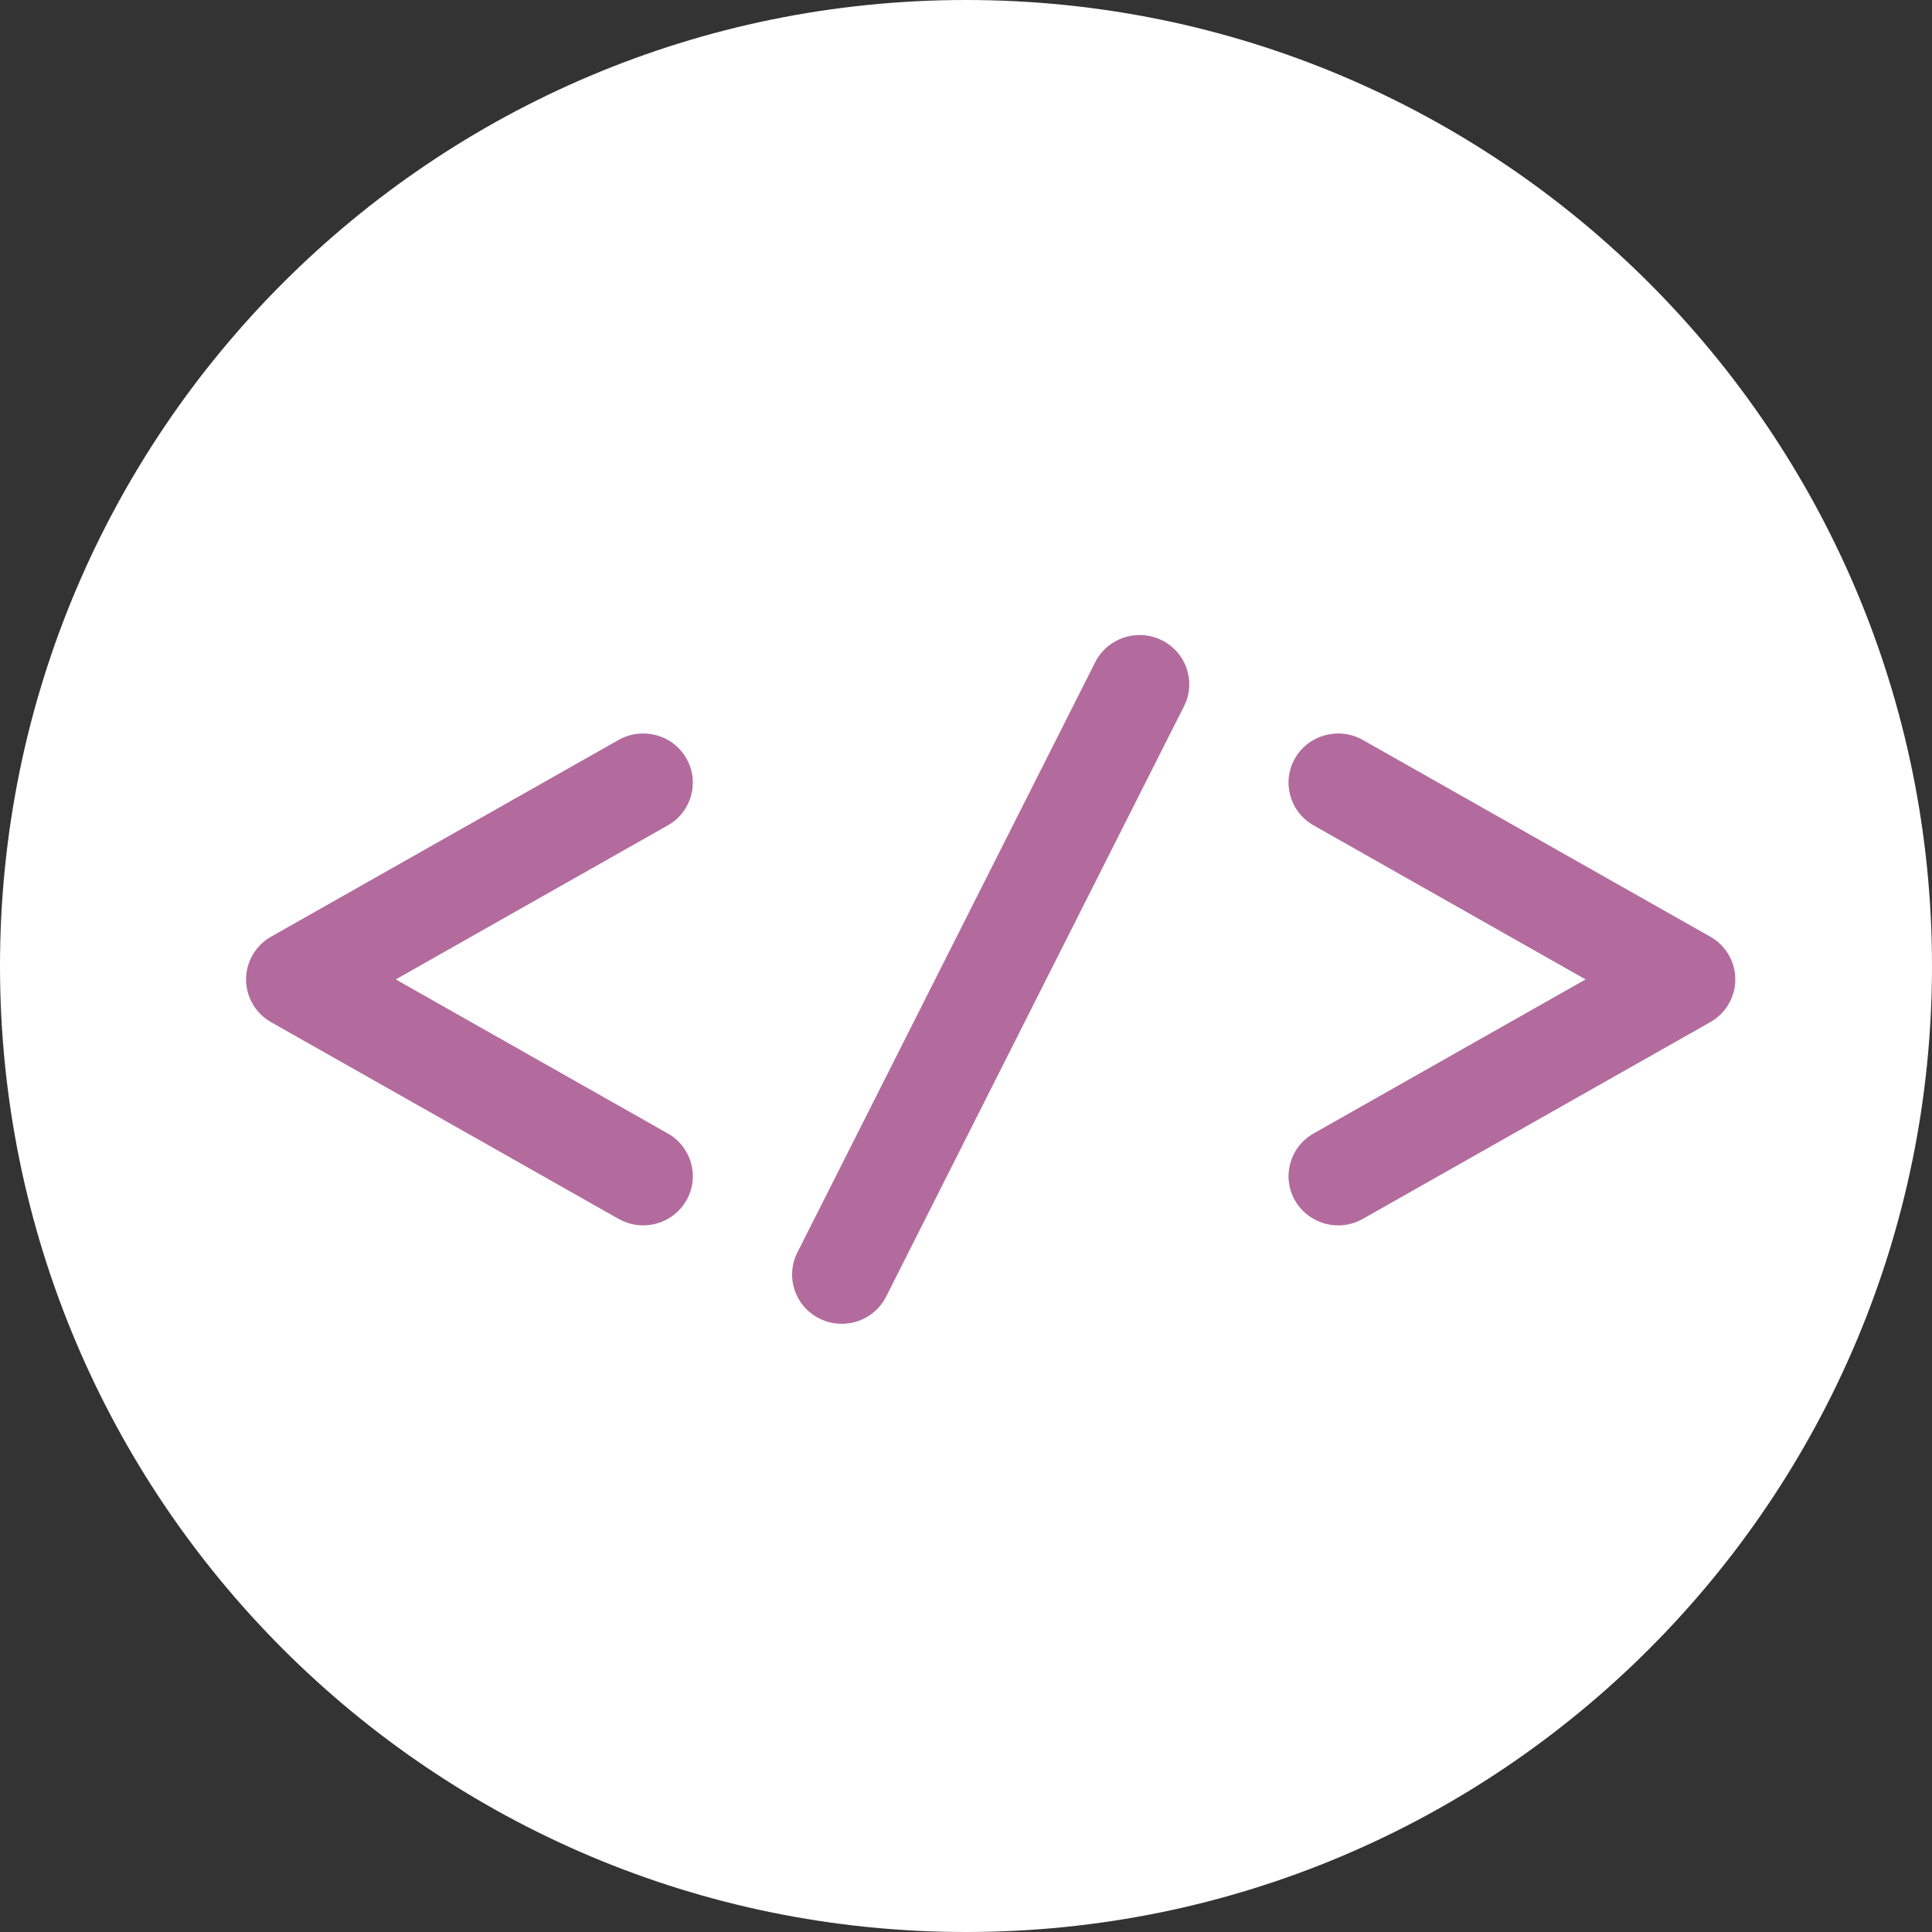 <?xml version="1.0" encoding="UTF-8" standalone="no"?>
<svg width="36px" height="36px" viewBox="0 0 36 36" version="1.1" xmlns="http://www.w3.org/2000/svg" xmlns:xlink="http://www.w3.org/1999/xlink">
    <rect x="0" y="0" width="36" height="36" fill="#333333" stroke="none"/>
    <!-- Generator: Sketch 3.6.1 (26313) - http://www.bohemiancoding.com/sketch -->
    <title>icon-1</title>
    <desc>Created with Sketch.</desc>
    <defs></defs>
    <g id="Page-1" stroke="none" stroke-width="1" fill="none" fill-rule="evenodd">
        <g id="首页" transform="translate(-524, -936)">
            <g id="icon-1" transform="translate(524, 936)">
                <g id="Group-6" fill="#FFFFFF">
                    <path d="M36,18 C36,27.941 27.941,36 18,36 C8.059,36 0,27.941 0,18 C0,8.059 8.059,0 18,0 C27.941,0 36,8.059 36,18 L36,18 Z" id="Path"></path>
                </g>
                <g id="Code-Snippet" transform="translate(4, 11)" fill="#B36B9D">
                    <path d="M18.062,2.16 L12.512,13.16 C12.35,13.482 12.024,13.667 11.684,13.667 C11.546,13.667 11.404,13.636 11.271,13.57 C10.814,13.343 10.629,12.793 10.857,12.34 L16.407,1.34 C16.636,0.887 17.191,0.703 17.649,0.93 C18.106,1.157 18.291,1.707 18.062,2.16 L18.062,2.16 Z M8.788,3.129 C8.535,2.689 7.97,2.537 7.526,2.788 L1.05,6.454 C0.763,6.617 0.585,6.921 0.585,7.25 C0.585,7.579 0.763,7.883 1.05,8.046 L7.526,11.712 C7.671,11.794 7.829,11.833 7.984,11.833 C8.305,11.833 8.617,11.667 8.788,11.371 C9.042,10.932 8.887,10.372 8.444,10.121 L3.374,7.25 L8.444,4.379 C8.887,4.128 9.042,3.568 8.788,3.129 L8.788,3.129 Z M27.869,6.454 L21.394,2.788 C20.951,2.537 20.385,2.689 20.131,3.129 C19.879,3.568 20.032,4.128 20.476,4.379 L25.545,7.25 L20.476,10.121 C20.032,10.372 19.879,10.932 20.131,11.371 C20.303,11.667 20.614,11.833 20.936,11.833 C21.092,11.833 21.249,11.794 21.394,11.712 L27.869,8.046 C28.157,7.883 28.335,7.579 28.335,7.25 C28.335,6.921 28.157,6.617 27.869,6.454 L27.869,6.454 Z"></path>
                </g>
            </g>
        </g>
    </g>
</svg>